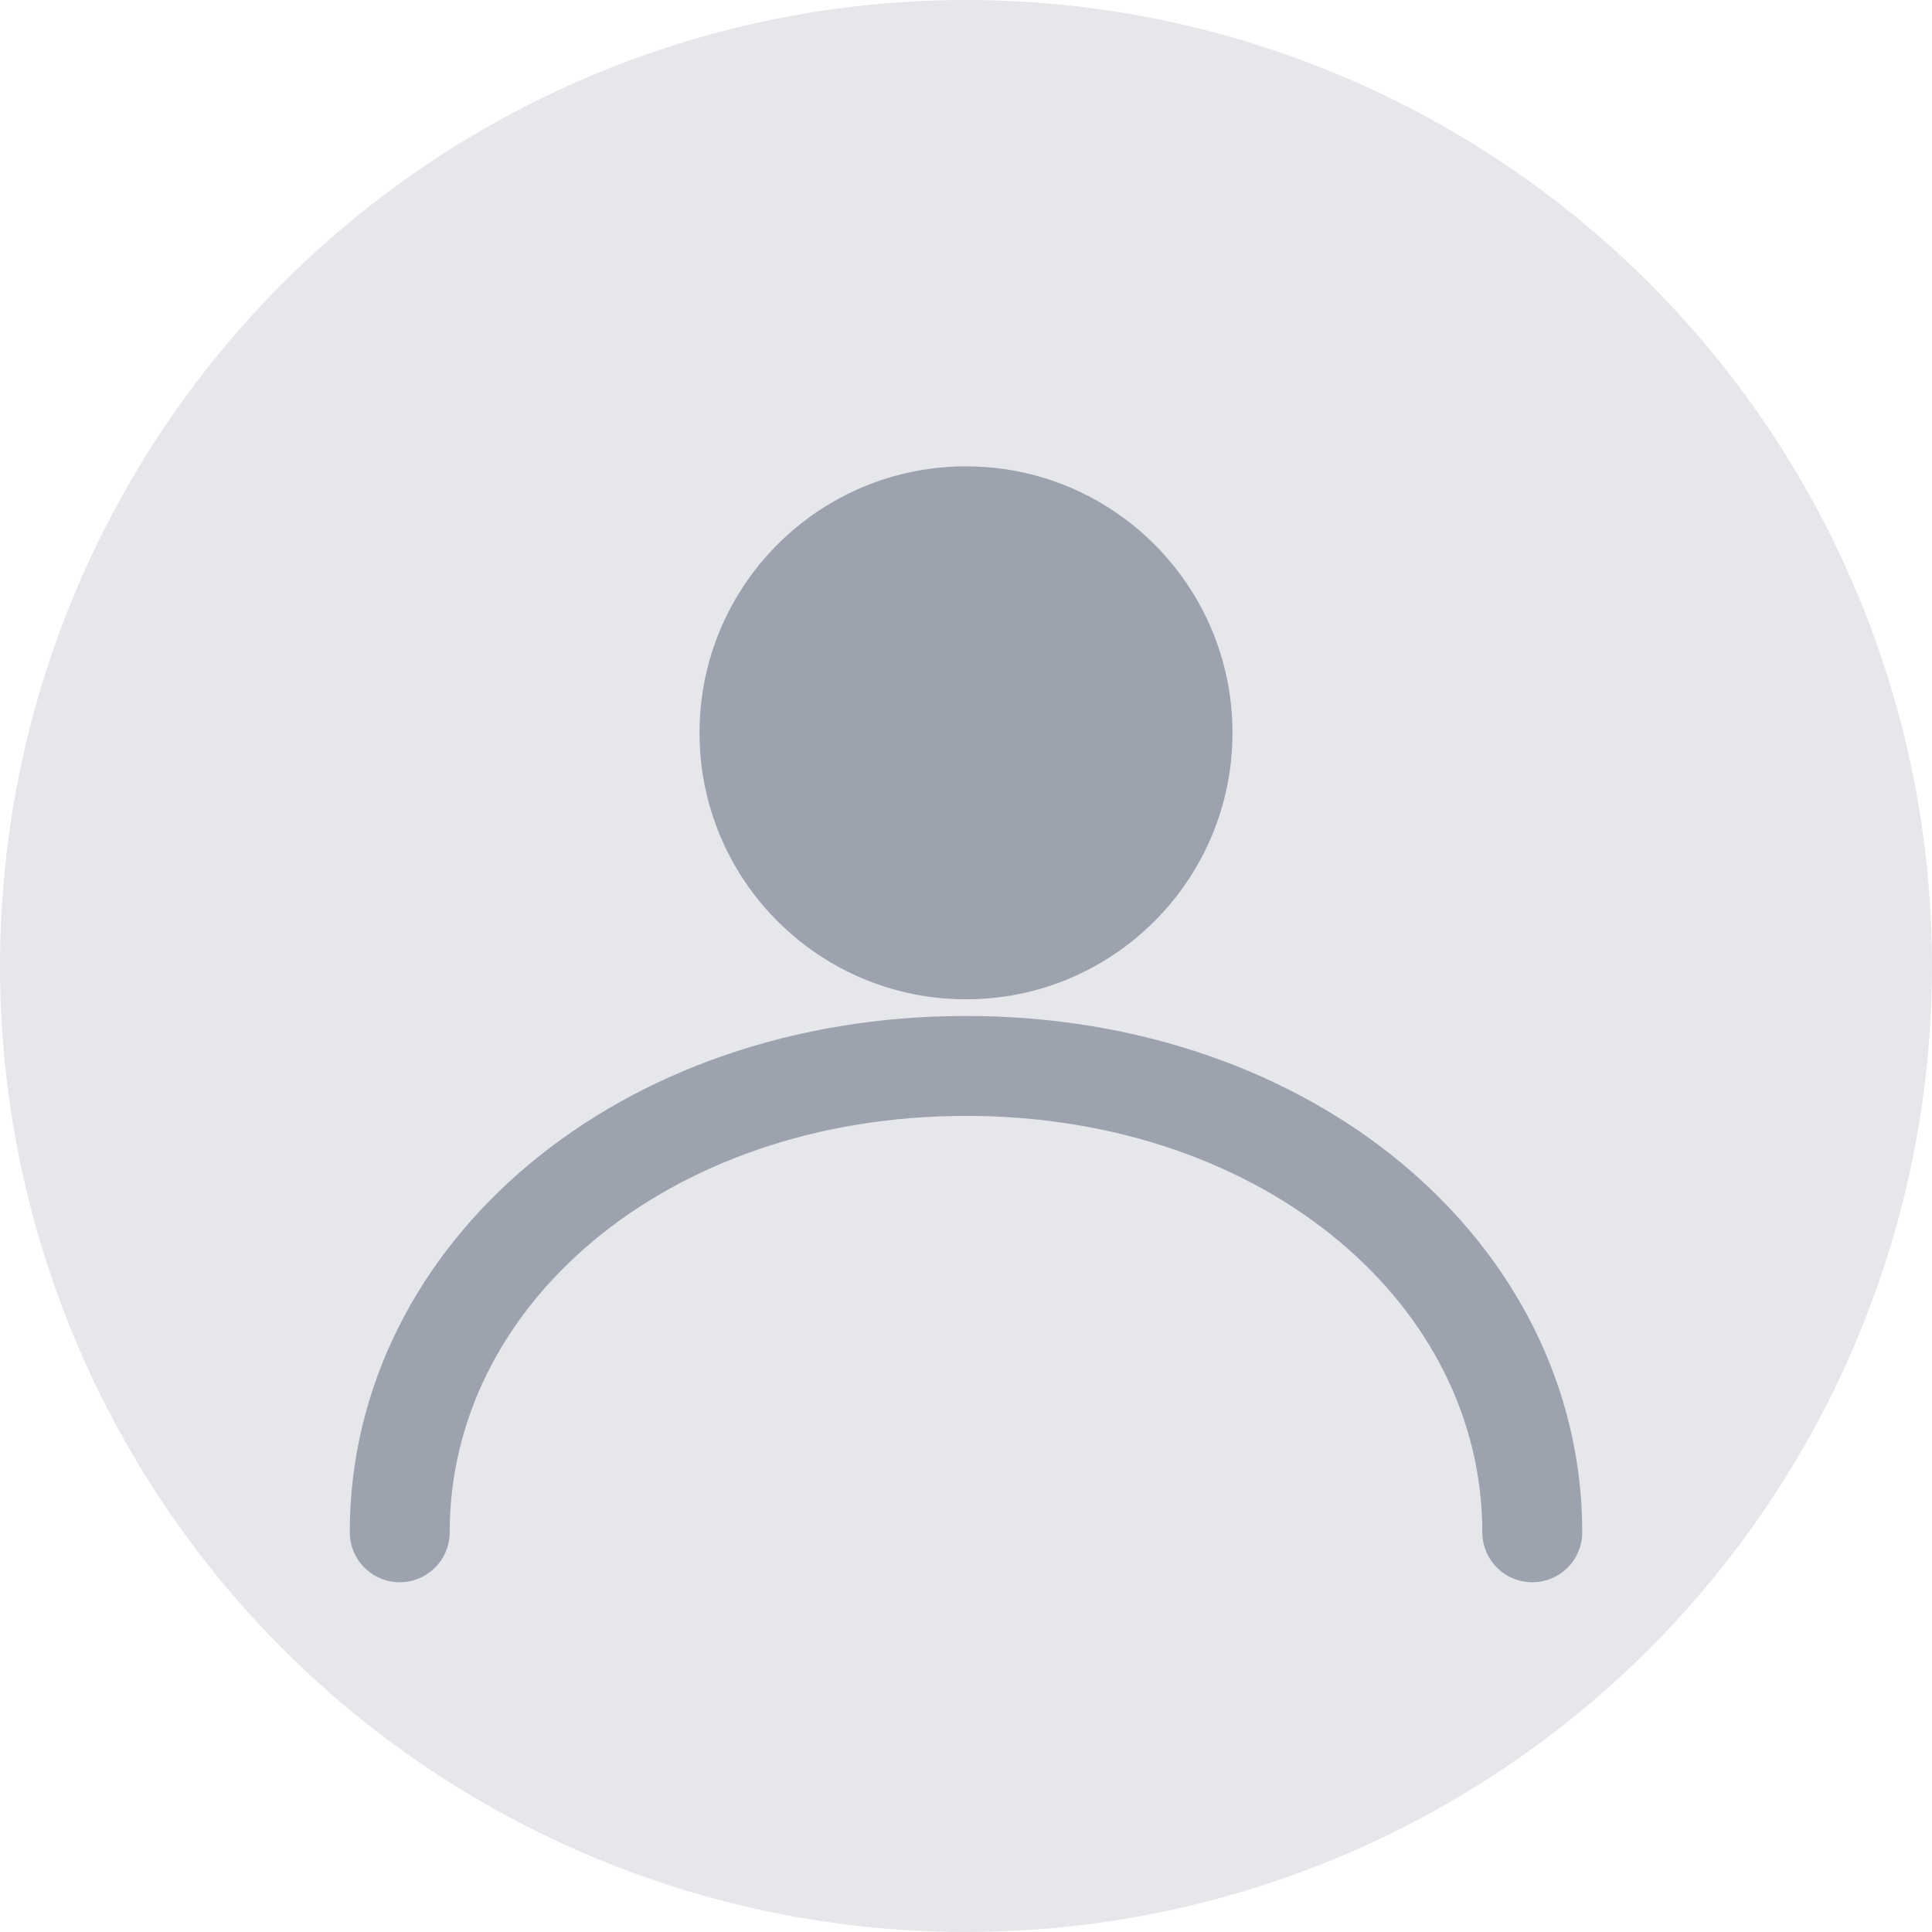 <svg width="58" height="58" viewBox="0 0 58 58" fill="none" xmlns="http://www.w3.org/2000/svg">
  <circle cx="29" cy="29" r="29" fill="#E5E7EB"/>
  <circle cx="29" cy="22" r="8" fill="#9CA3AF"/>
  <path d="M12 46C12 38.268 19.268 32 29 32C38.732 32 46 38.268 46 46" stroke="#9CA3AF" stroke-width="3" stroke-linecap="round"/>
</svg>
